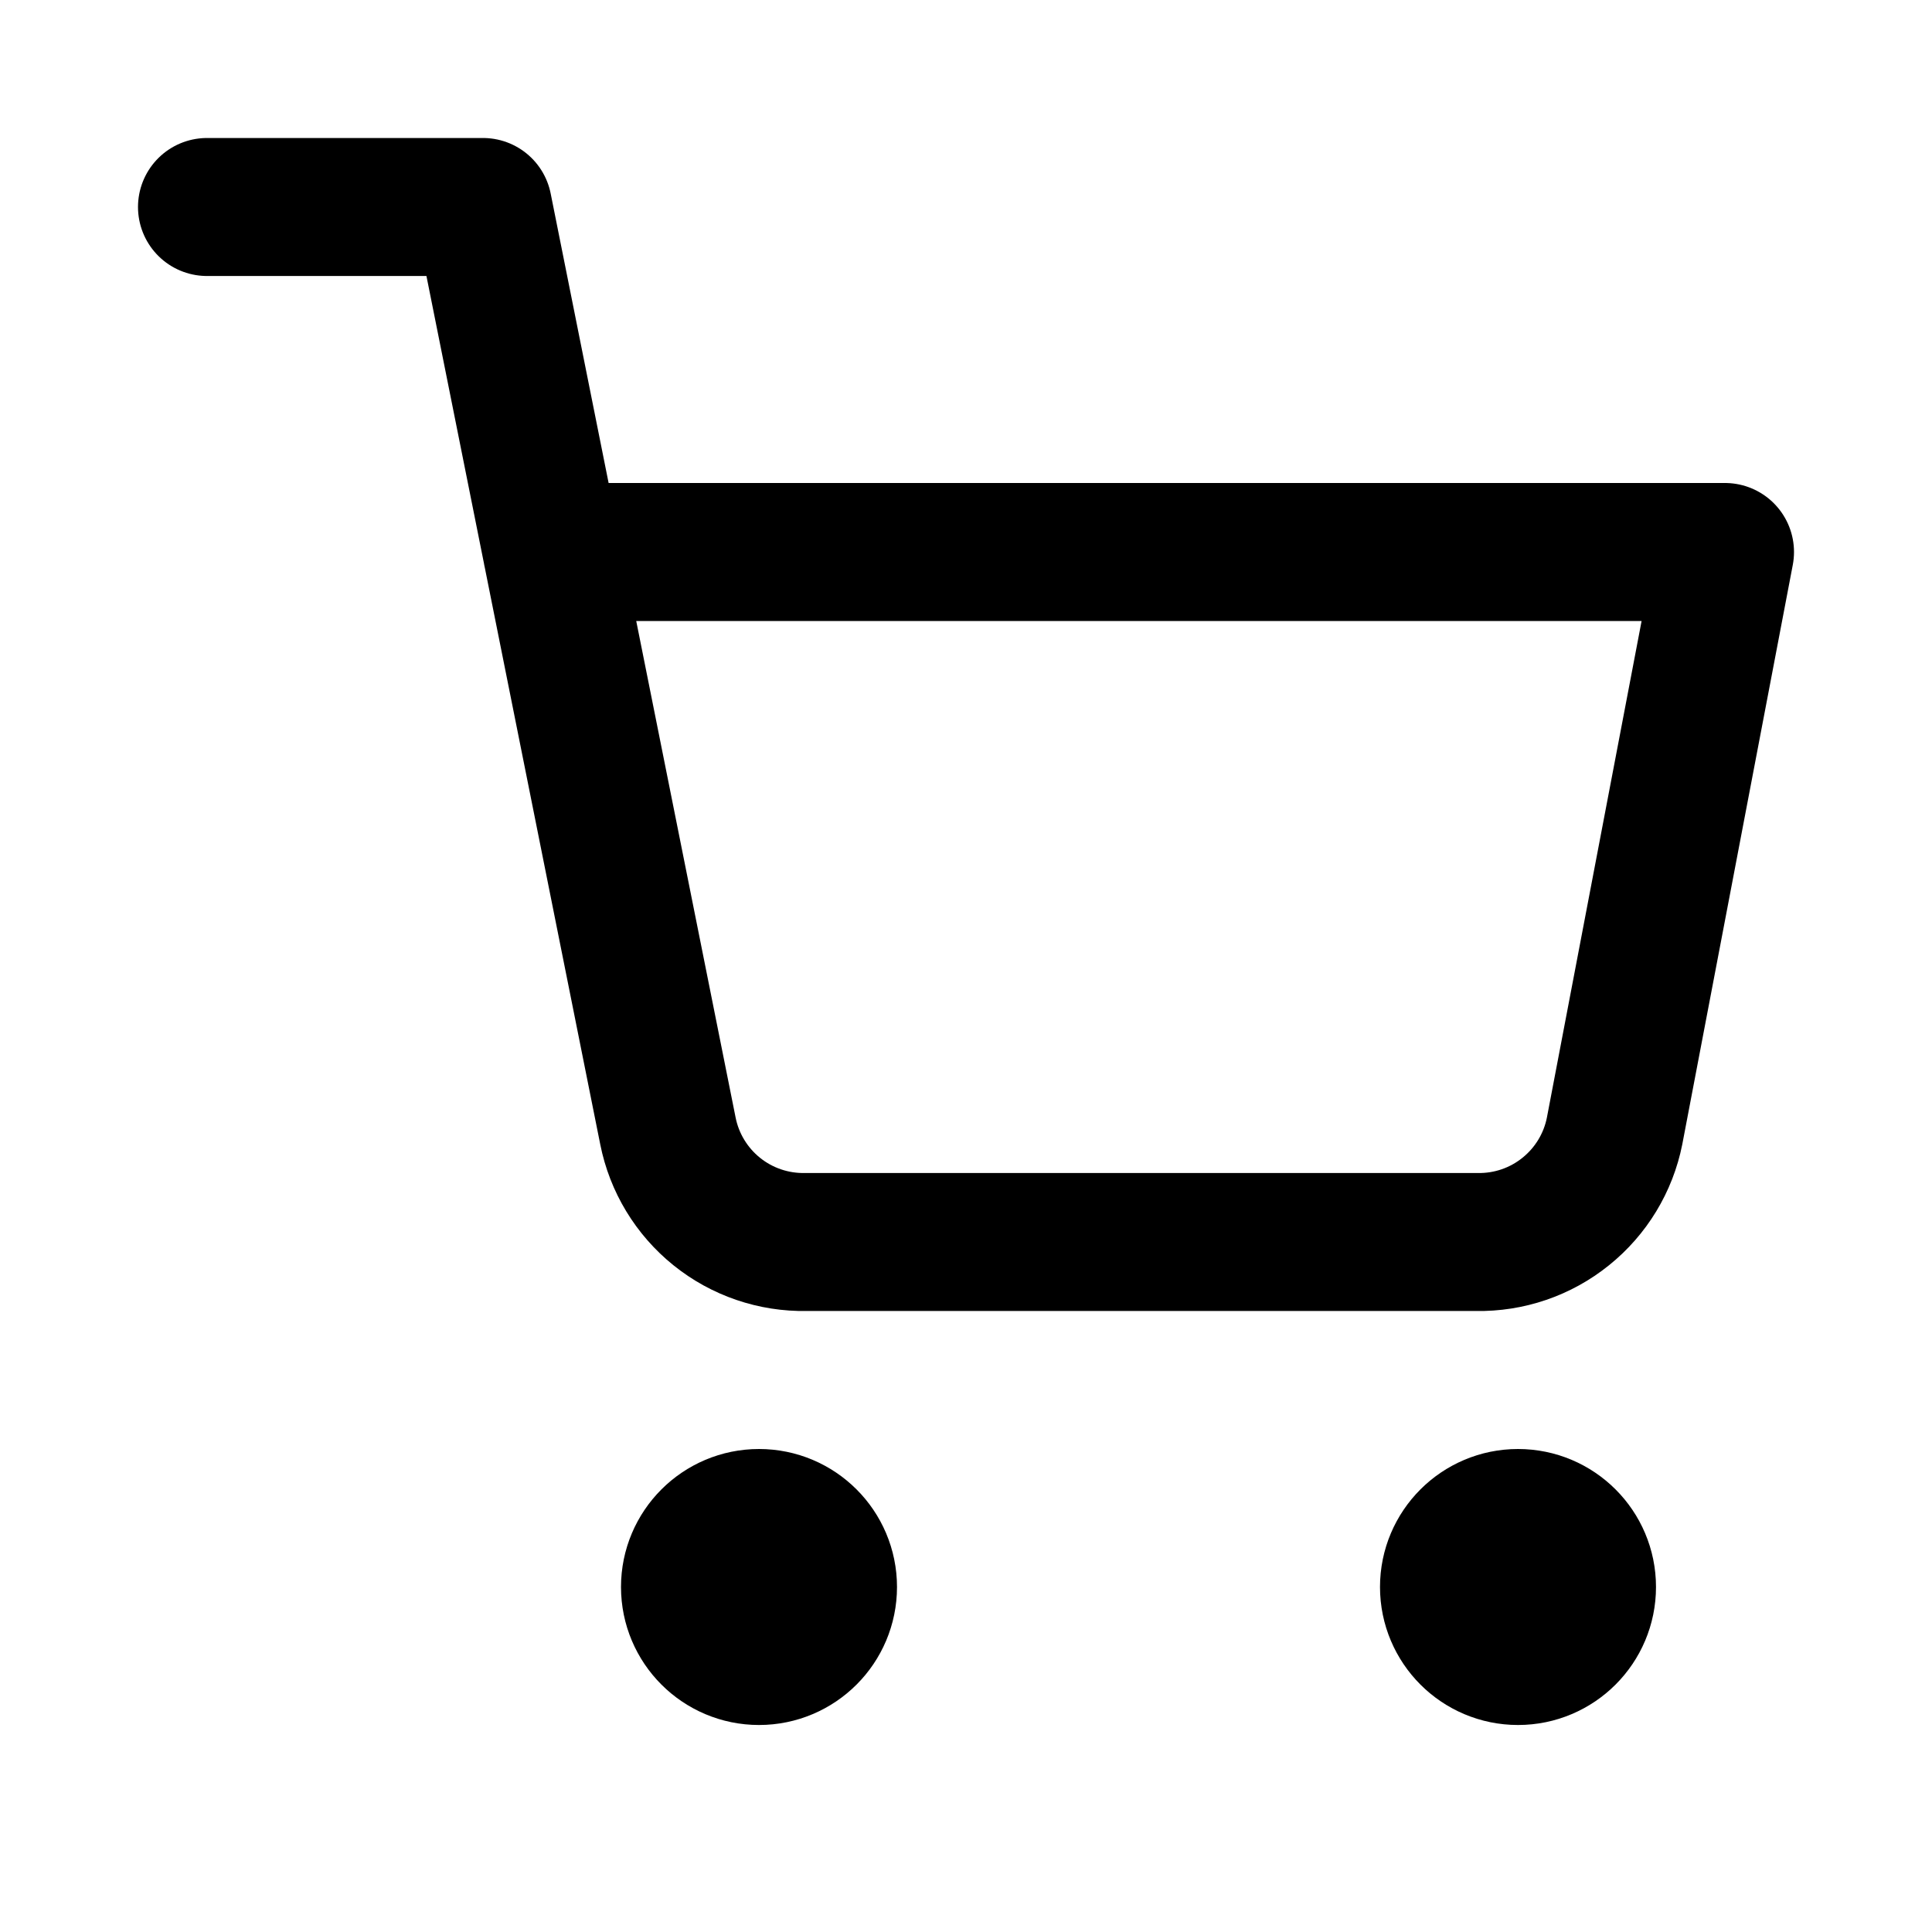 <svg width="28" height="28" viewBox="0 0 28 28" fill="none" xmlns="http://www.w3.org/2000/svg">
<path d="M11 24C11.552 24 12 23.552 12 23C12 22.448 11.552 22 11 22C10.448 22 10 22.448 10 23C10 23.552 10.448 24 11 24Z" stroke="black" stroke-width="2" stroke-linecap="round" stroke-linejoin="round"/>
<path d="M22 24C22.552 24 23 23.552 23 23C23 22.448 22.552 22 22 22C21.448 22 21 22.448 21 23C21 23.552 21.448 24 22 24Z" stroke="black" stroke-width="2" stroke-linecap="round" stroke-linejoin="round"/>
<path d="M3 3H7L9.68 16.39C9.771 16.85 10.022 17.264 10.387 17.558C10.753 17.853 11.211 18.009 11.68 18H21.4C21.869 18.009 22.327 17.853 22.692 17.558C23.058 17.264 23.309 16.85 23.4 16.39L25 8H8" stroke="black" stroke-width="2" stroke-linecap="round" stroke-linejoin="round"/>
</svg>
